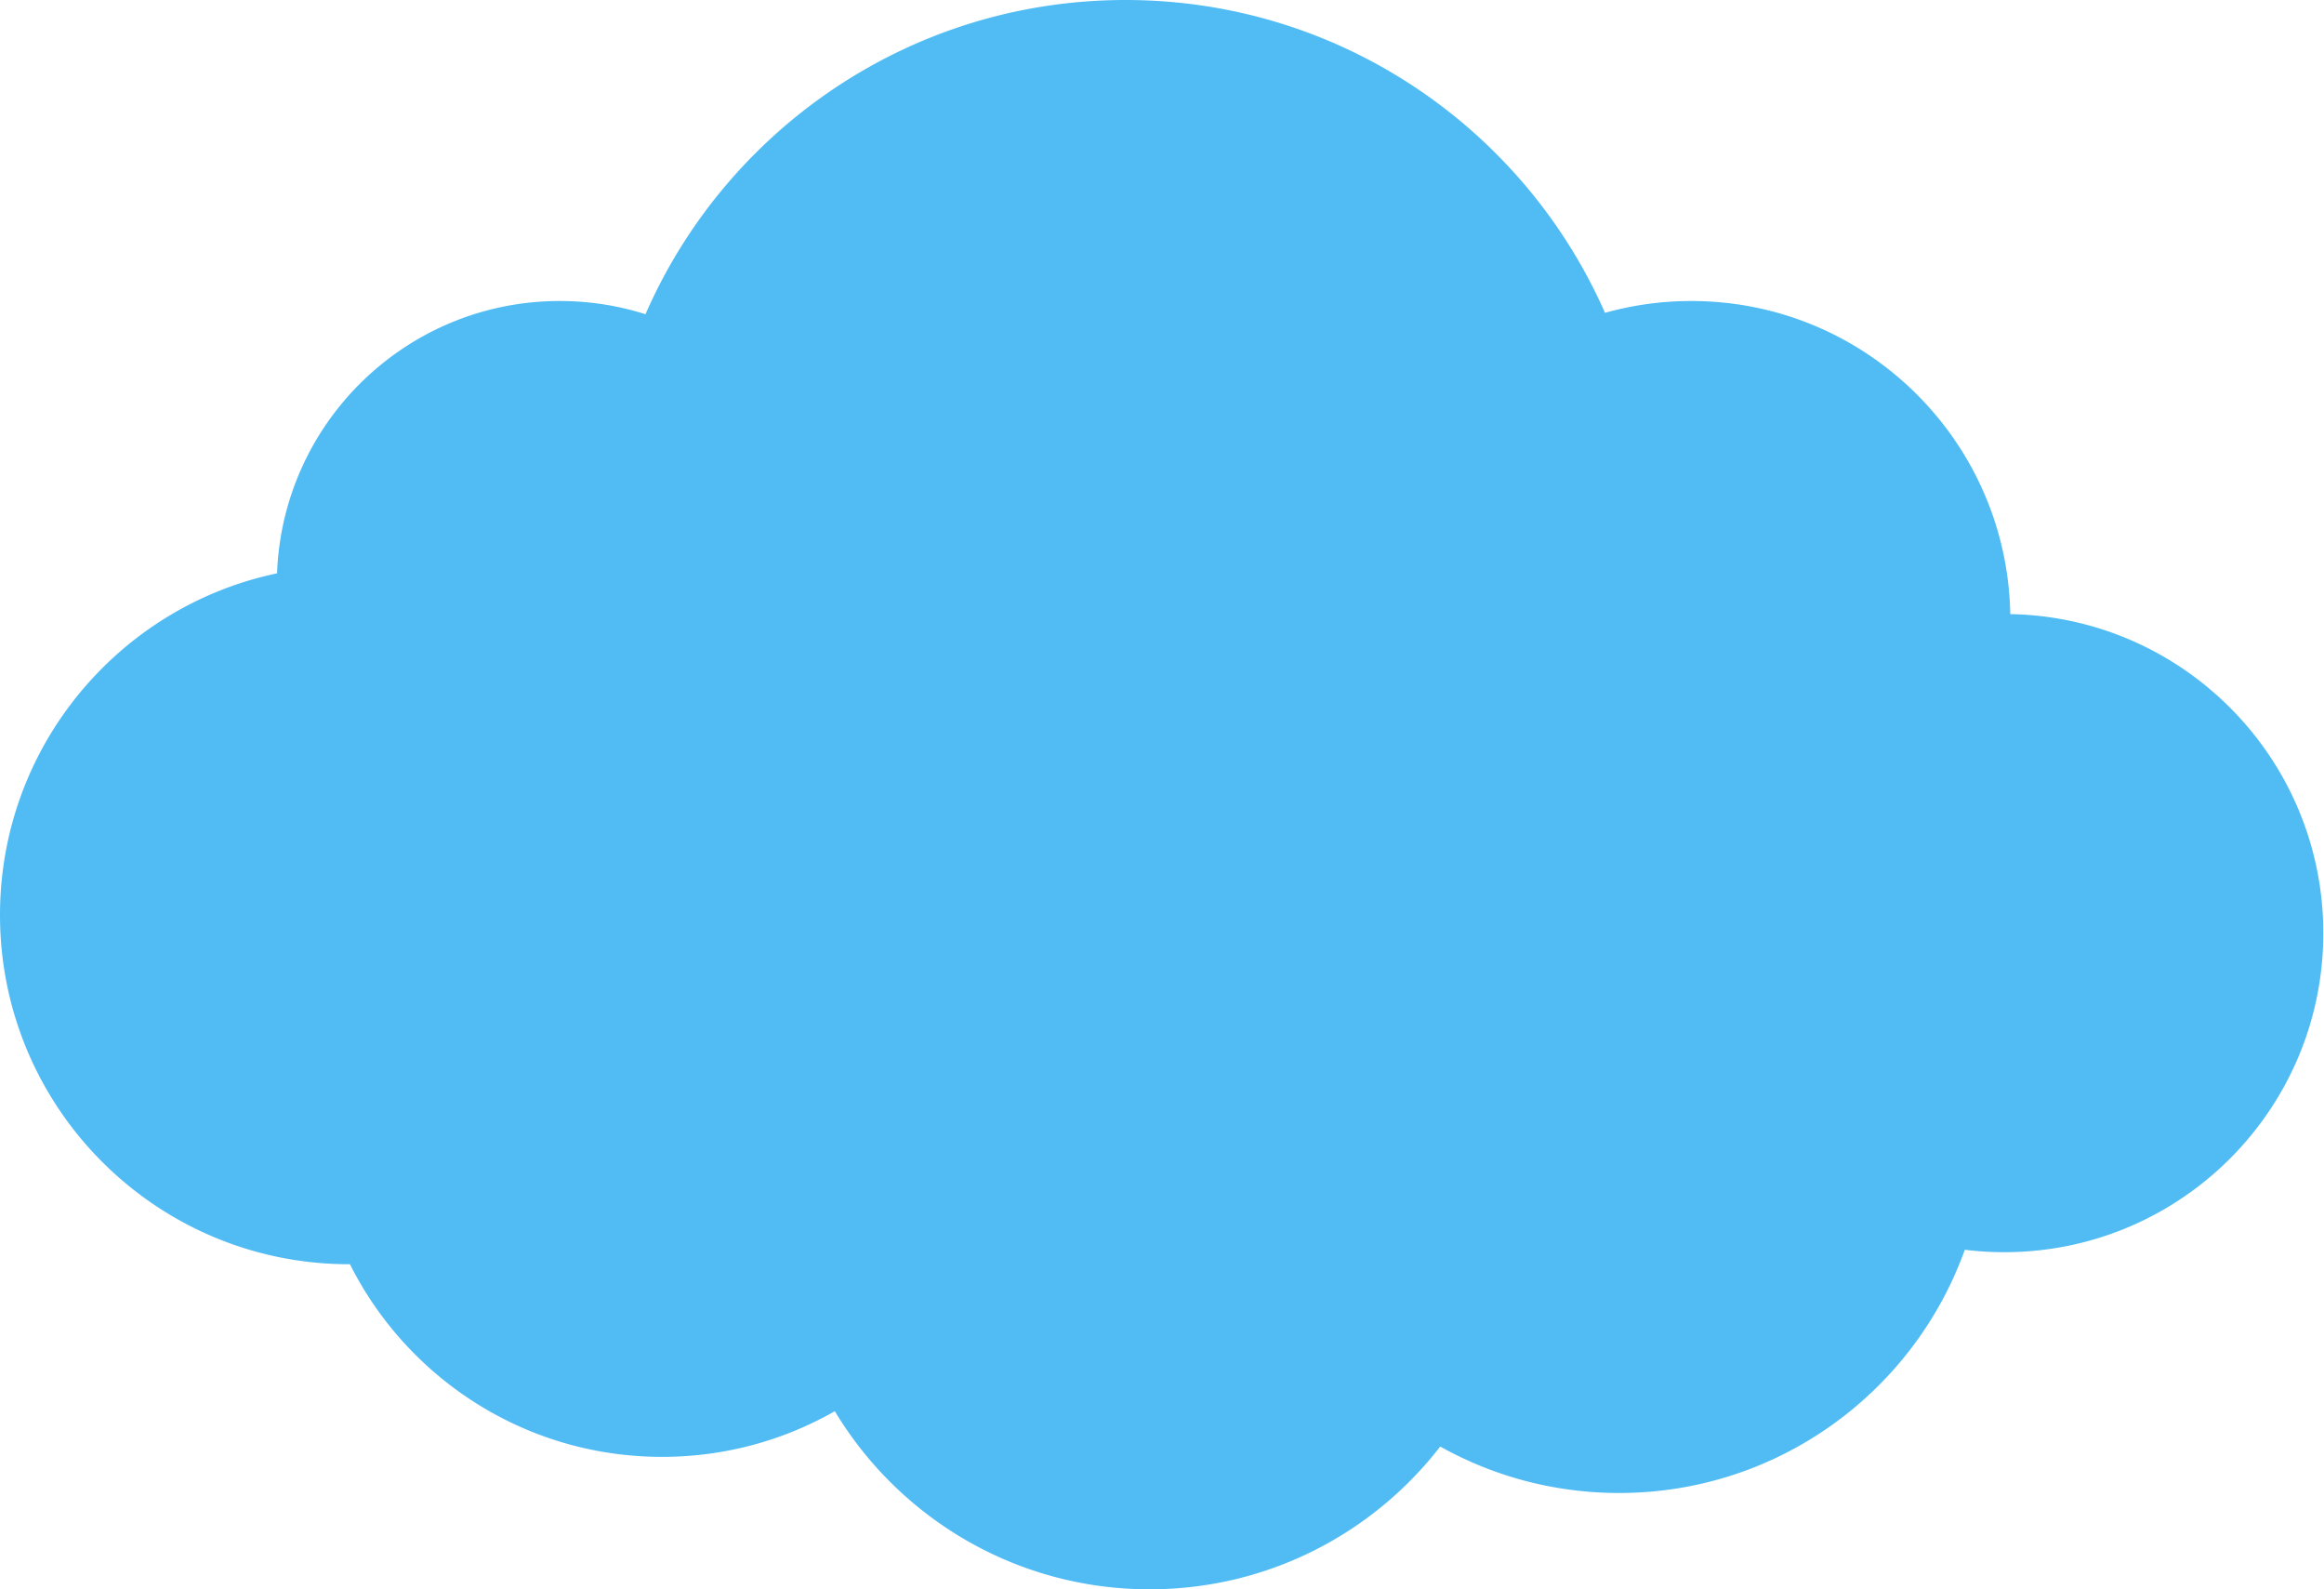 <svg width="332" height="227" fill="none" xmlns="http://www.w3.org/2000/svg"><path fill-rule="evenodd" clip-rule="evenodd" d="M160.793 0c30.596 0 56.903 18.37 68.493 44.681a45.604 45.604 0 0112.332-1.688c24.884 0 45.109 19.944 45.564 44.72 24.775.454 44.719 20.68 44.719 45.563 0 25.169-20.403 45.572-45.572 45.572a45.91 45.91 0 01-5.644-.346c-7.264 20.253-26.633 34.74-49.385 34.74-9.278 0-17.993-2.408-25.554-6.634C196.153 219.013 181.124 227 164.23 227c-19.088 0-35.795-10.196-44.971-25.44-7.276 4.151-15.699 6.523-24.676 6.523-19.505 0-36.395-11.197-44.592-27.515h-.12C22.328 180.568 0 158.24 0 130.697c0-24.015 16.975-44.066 39.58-48.808.799-21.617 18.574-38.896 40.386-38.896 4.269 0 8.383.662 12.245 1.888C103.756 18.462 130.118 0 160.793 0z" fill="#51BCF4"/></svg>